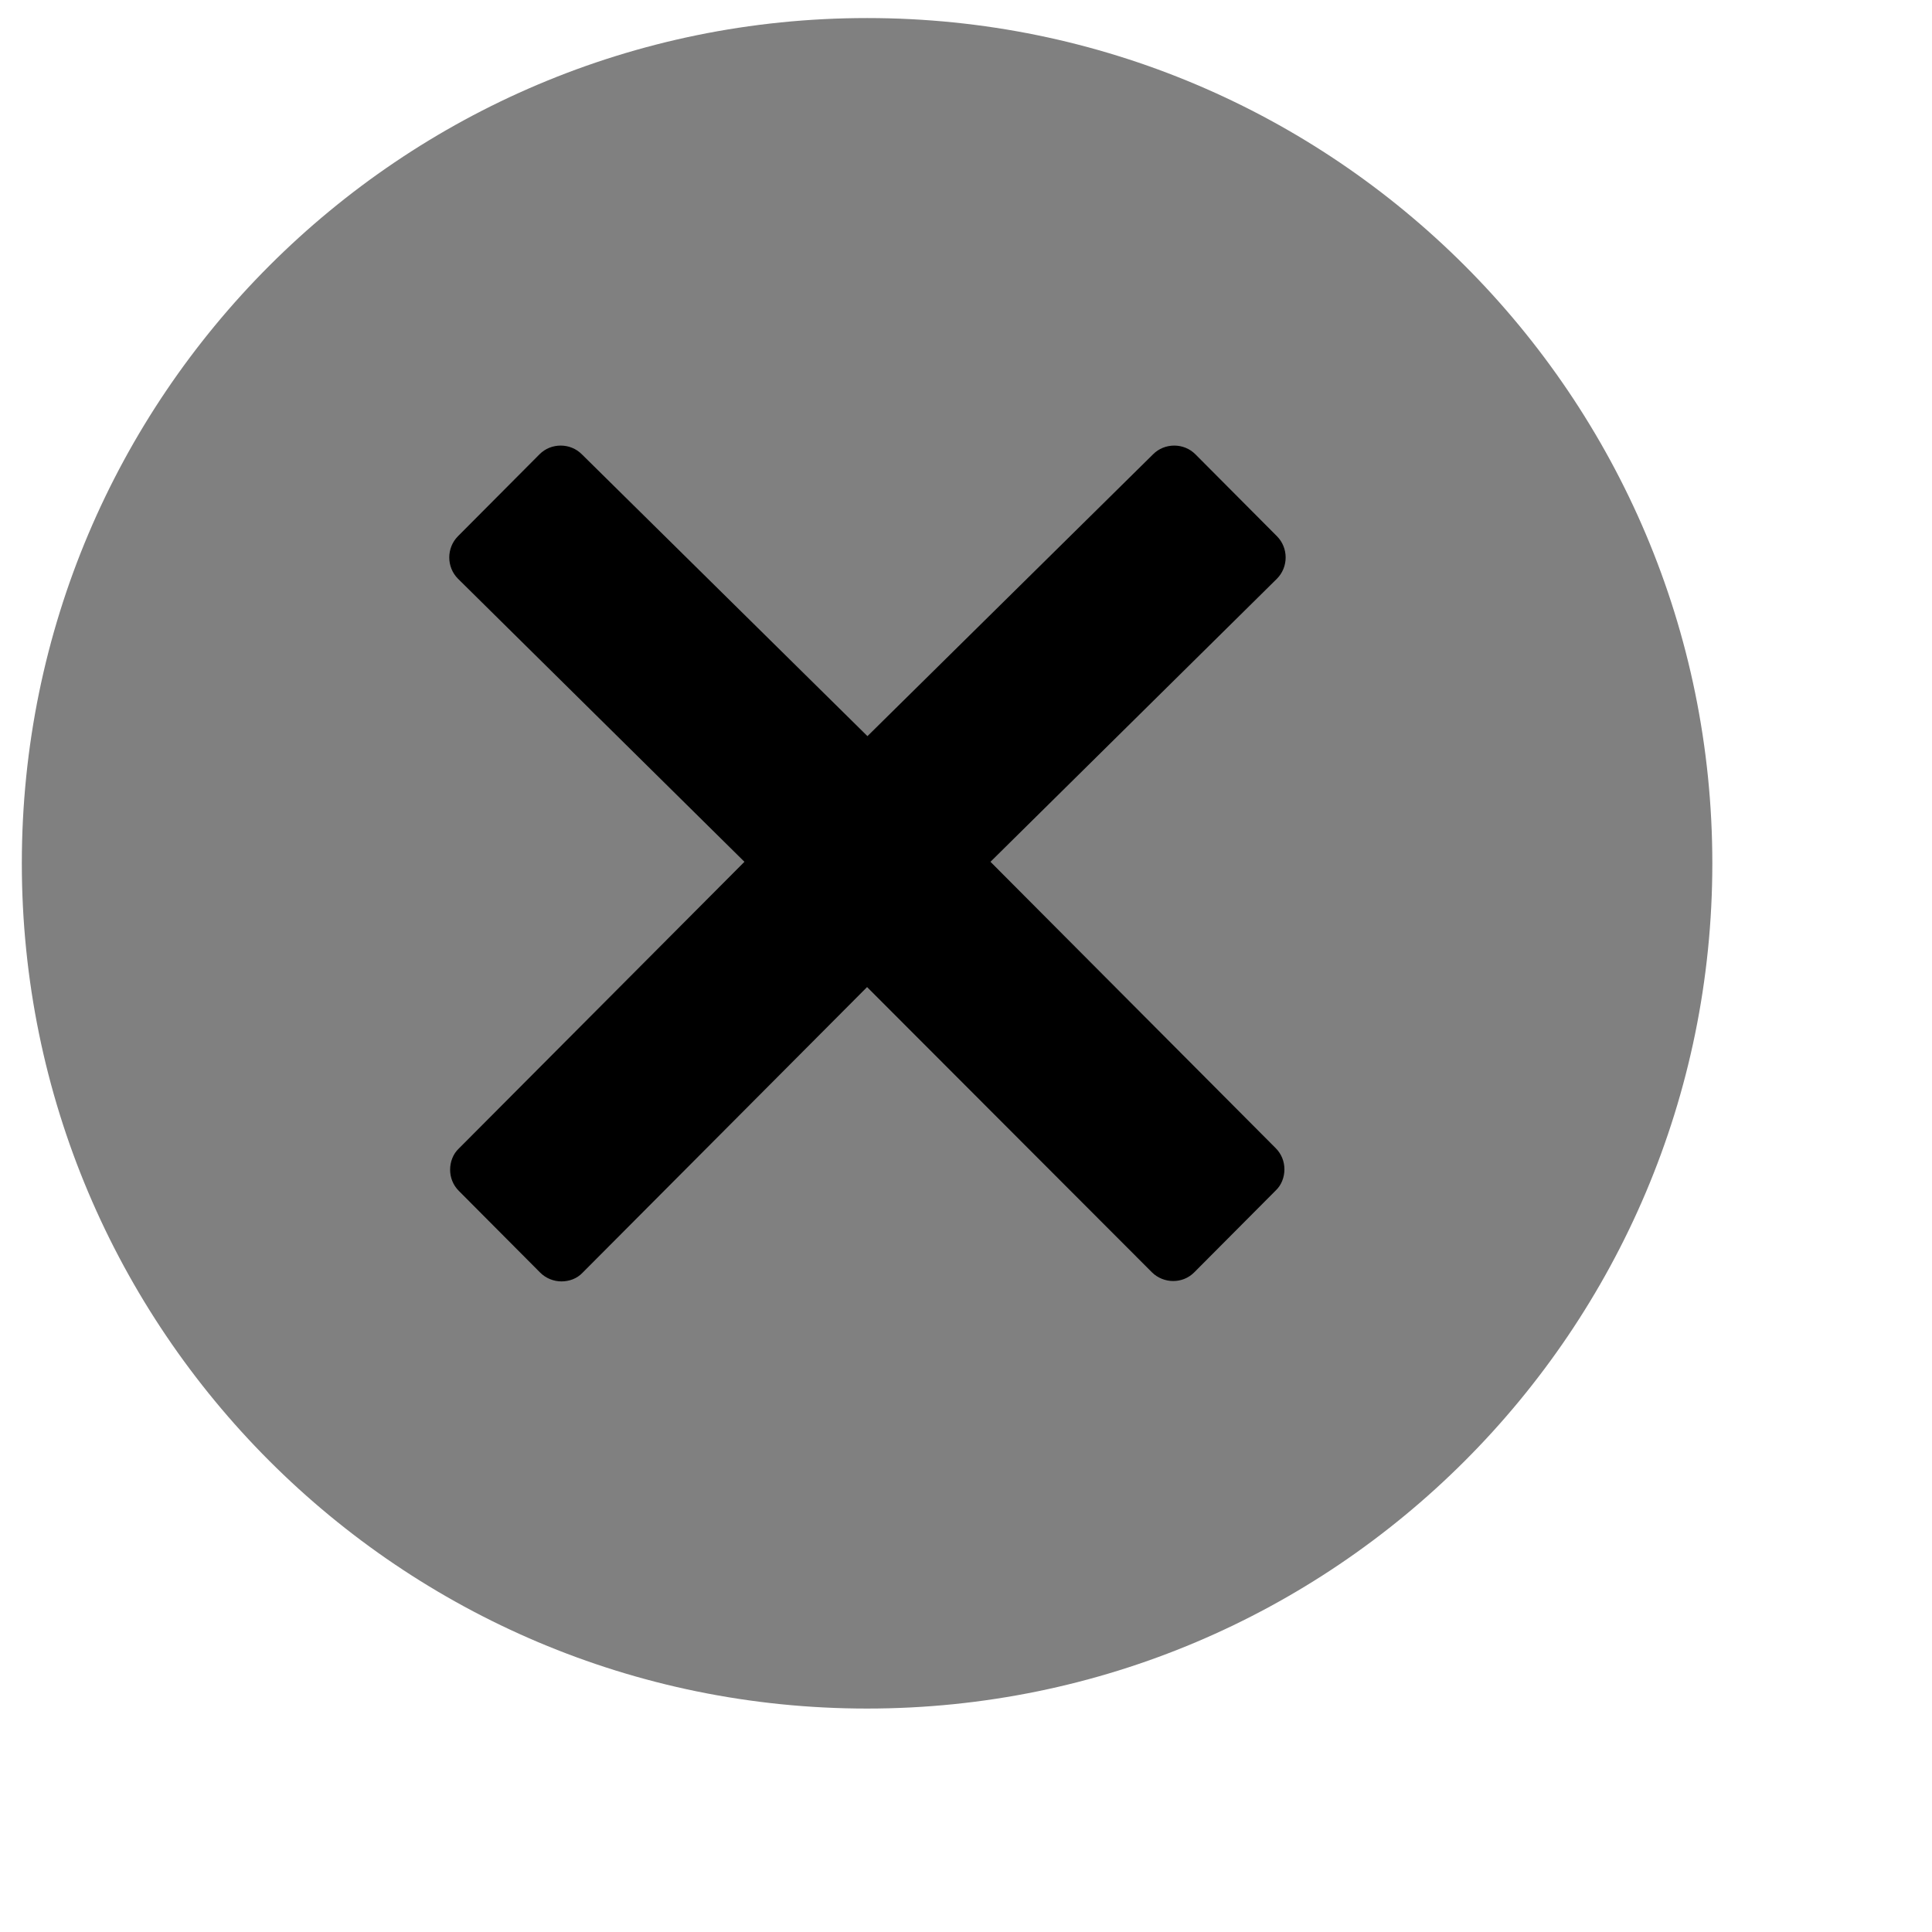 <?xml version="1.0" encoding="UTF-8" standalone="no"?>
<!--suppress XmlHighlighting -->
<svg
   xmlns:dc="http://purl.org/dc/elements/1.1/"
   xmlns:cc="http://creativecommons.org/ns#"
   xmlns:rdf="http://www.w3.org/1999/02/22-rdf-syntax-ns#"
   xmlns:svg="http://www.w3.org/2000/svg"
   xmlns="http://www.w3.org/2000/svg"
   xmlns:sodipodi="http://sodipodi.sourceforge.net/DTD/sodipodi-0.dtd"
   xmlns:inkscape="http://www.inkscape.org/namespaces/inkscape"
   height="512px"
   id="Layer_1"
   style="enable-background:new 0 0 512 512;"
   version="1.1"
   viewBox="0 0 512 512"
   width="512px"
   xml:space="preserve"
   inkscape:version="0.91 r13725"
   sodipodi:docname="close_hover.svg"><defs
     id="defs9" /><sodipodi:namedview
     pagecolor="#ffffff"
     bordercolor="#666666"
     borderopacity="1"
     objecttolerance="10"
     gridtolerance="10"
     guidetolerance="10"
     inkscape:pageopacity="0"
     inkscape:pageshadow="2"
     inkscape:window-width="1920"
     inkscape:window-height="1017"
     id="namedview7"
     showgrid="false"
     inkscape:zoom="0.65186406"
     inkscape:cx="-238.96174"
     inkscape:cy="328.17723"
     inkscape:window-x="-8"
     inkscape:window-y="-8"
     inkscape:window-maximized="1"
     inkscape:current-layer="layer1" /><g
     inkscape:groupmode="layer"
     id="layer1"
     inkscape:label="Layer 1"><ellipse
       style="opacity:1;fill:#000000;fill-opacity:1;fill-rule:nonzero;stroke:#000000;stroke-width:1.5;stroke-linecap:round;stroke-linejoin:round;stroke-miterlimit:2.4;stroke-dasharray:none;stroke-dashoffset:2.625;stroke-opacity:1"
       id="path4139"
       cx="213.45"
       cy="232.311"
       rx="159.542"
       ry="168.747" /></g><g
     id="g3"
     transform="translate(-26.215,-28.215)"><path
       d="M 256,33 C 132.3,33 32,133.3 32,257 32,380.7 132.3,481 256,481 379.7,481 480,380.7 480,257 480,133.3 379.7,33 256,33 Z m 108.3,299.5 c 1.5,1.5 2.3,3.5 2.3,5.6 0,2.1 -0.8,4.2 -2.3,5.6 l -21.6,21.7 c -1.6,1.6 -3.6,2.3 -5.6,2.3 -2,0 -4.1,-0.8 -5.6,-2.3 L 256,289.8 180.6,365.5 c -1.5,1.6 -3.6,2.3 -5.6,2.3 -2,0 -4.1,-0.8 -5.6,-2.3 l -21.6,-21.7 c -1.5,-1.5 -2.3,-3.5 -2.3,-5.6 0,-2.1 0.8,-4.2 2.3,-5.6 l 75.7,-76 -75.9,-75 c -3.1,-3.1 -3.1,-8.2 0,-11.3 l 21.6,-21.7 c 1.5,-1.5 3.5,-2.3 5.6,-2.3 2.1,0 4.1,0.8 5.6,2.3 l 75.7,74.7 75.7,-74.7 c 1.5,-1.5 3.5,-2.3 5.6,-2.3 2.1,0 4.1,0.8 5.6,2.3 l 21.6,21.7 c 3.1,3.1 3.1,8.2 0,11.3 l -75.9,75 75.6,75.9 z"
       id="path5"
       style="fill:#808080"
       inkscape:connector-curvature="0" /></g></svg>